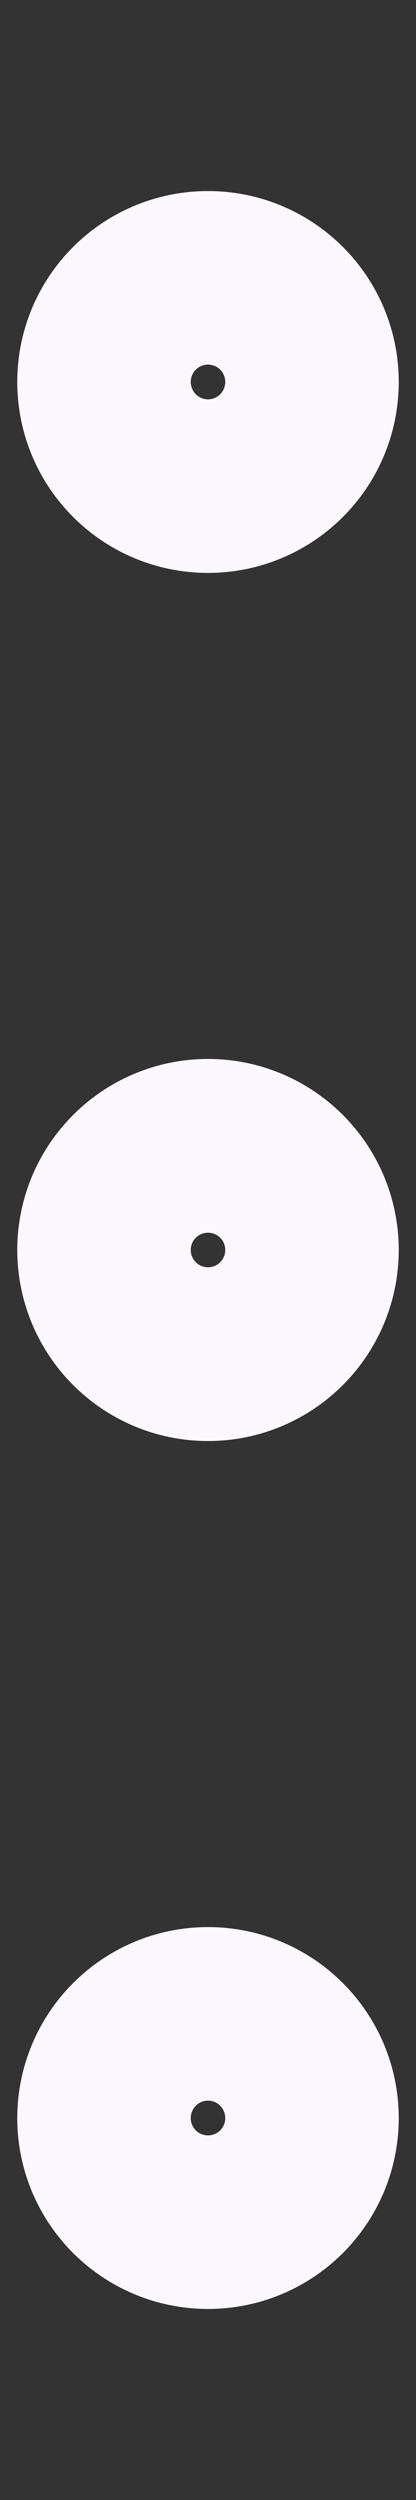 <svg width="2" height="12" viewBox="0 0 2 12" fill="none" xmlns="http://www.w3.org/2000/svg">
<rect x="0" y="0" width="2" height="12" fill="#333333" stroke="none"/>
<path d="M1.417 1.833C1.417 2.064 1.23 2.25 1 2.25C0.77 2.25 0.583 2.064 0.583 1.833C0.583 1.603 0.77 1.417 1 1.417C1.23 1.417 1.417 1.603 1.417 1.833Z" stroke="#FCF7FF"/>
<path d="M1.417 6C1.417 6.23 1.23 6.417 1 6.417C0.77 6.417 0.583 6.23 0.583 6C0.583 5.77 0.77 5.583 1 5.583C1.23 5.583 1.417 5.77 1.417 6Z" stroke="#FCF7FF"/>
<path d="M1.417 10.167C1.417 10.397 1.23 10.583 1 10.583C0.77 10.583 0.583 10.397 0.583 10.167C0.583 9.937 0.77 9.75 1 9.75C1.23 9.75 1.417 9.937 1.417 10.167Z" stroke="#FCF7FF"/>
</svg>
